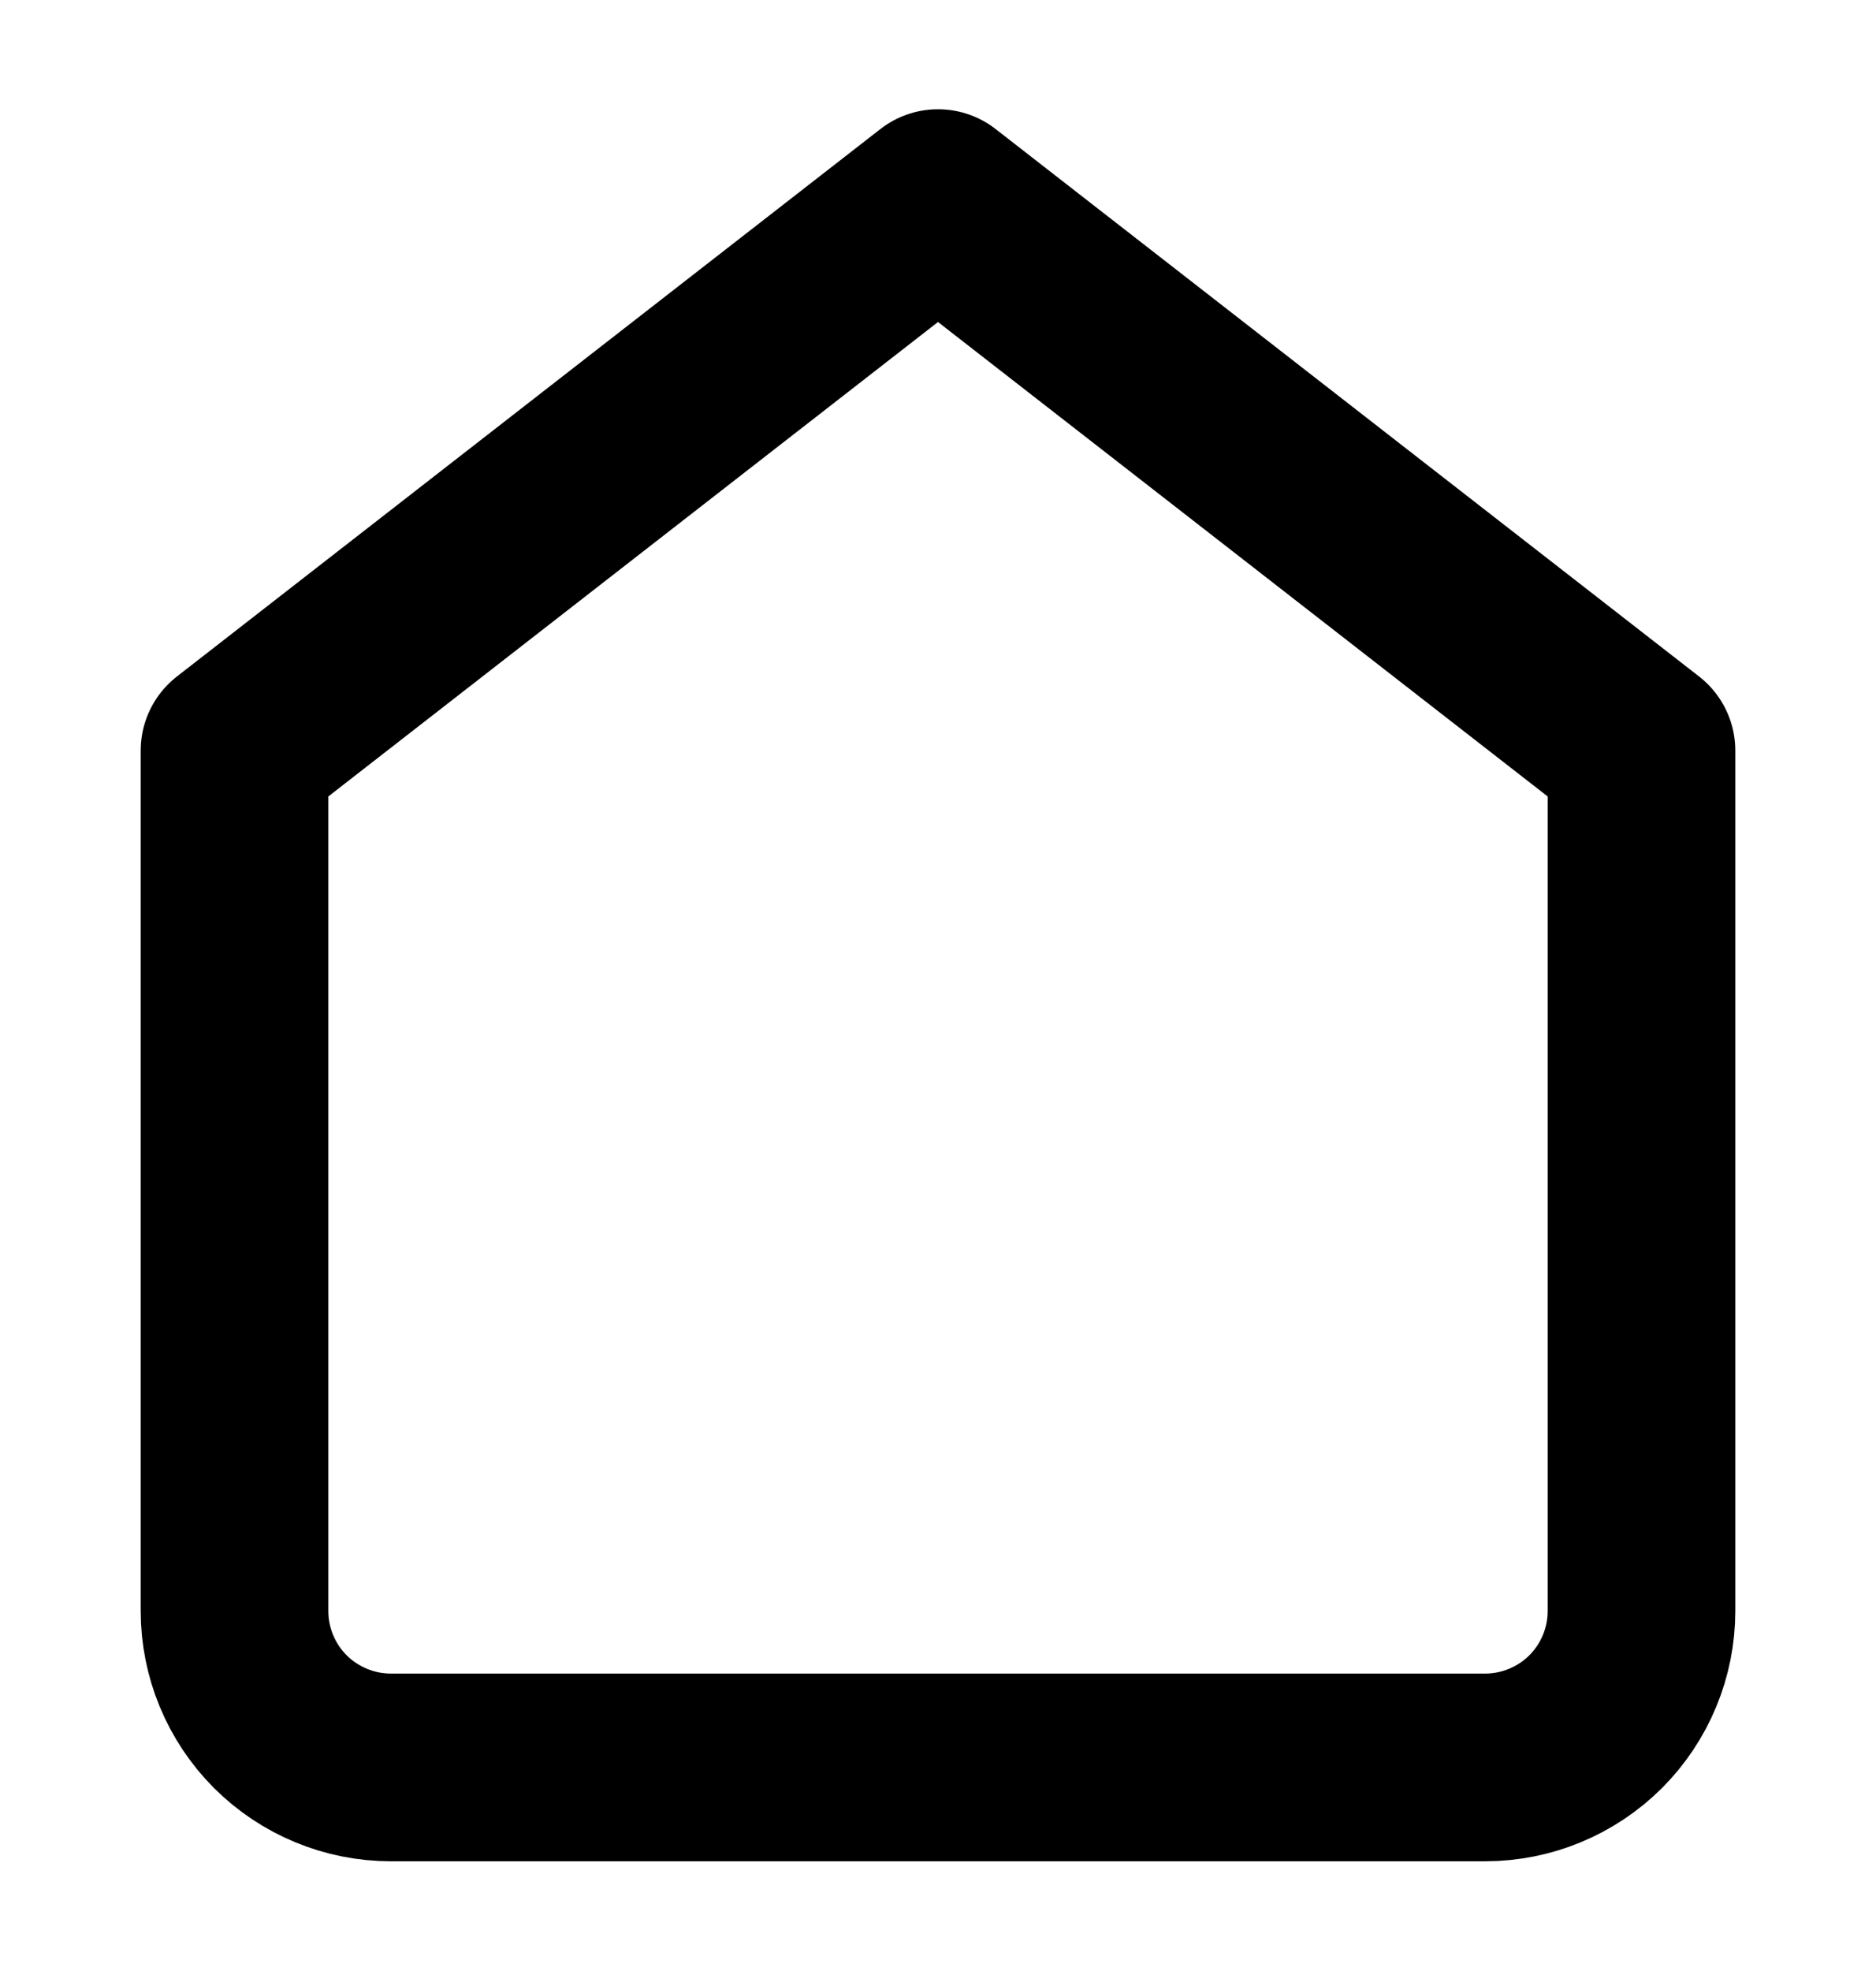 <svg width="20" height="21" viewBox="0 0 20 21" fill="none" xmlns="http://www.w3.org/2000/svg">
<path d="M2.5 7.997L10 2.164L17.5 7.997V17.164C17.5 17.606 17.324 18.03 17.012 18.343C16.699 18.655 16.275 18.831 15.833 18.831H4.167C3.725 18.831 3.301 18.655 2.988 18.343C2.676 18.03 2.5 17.606 2.5 17.164V7.997Z" stroke="black" stroke-width="2" stroke-linecap="round" stroke-linejoin="round"/>
</svg>
